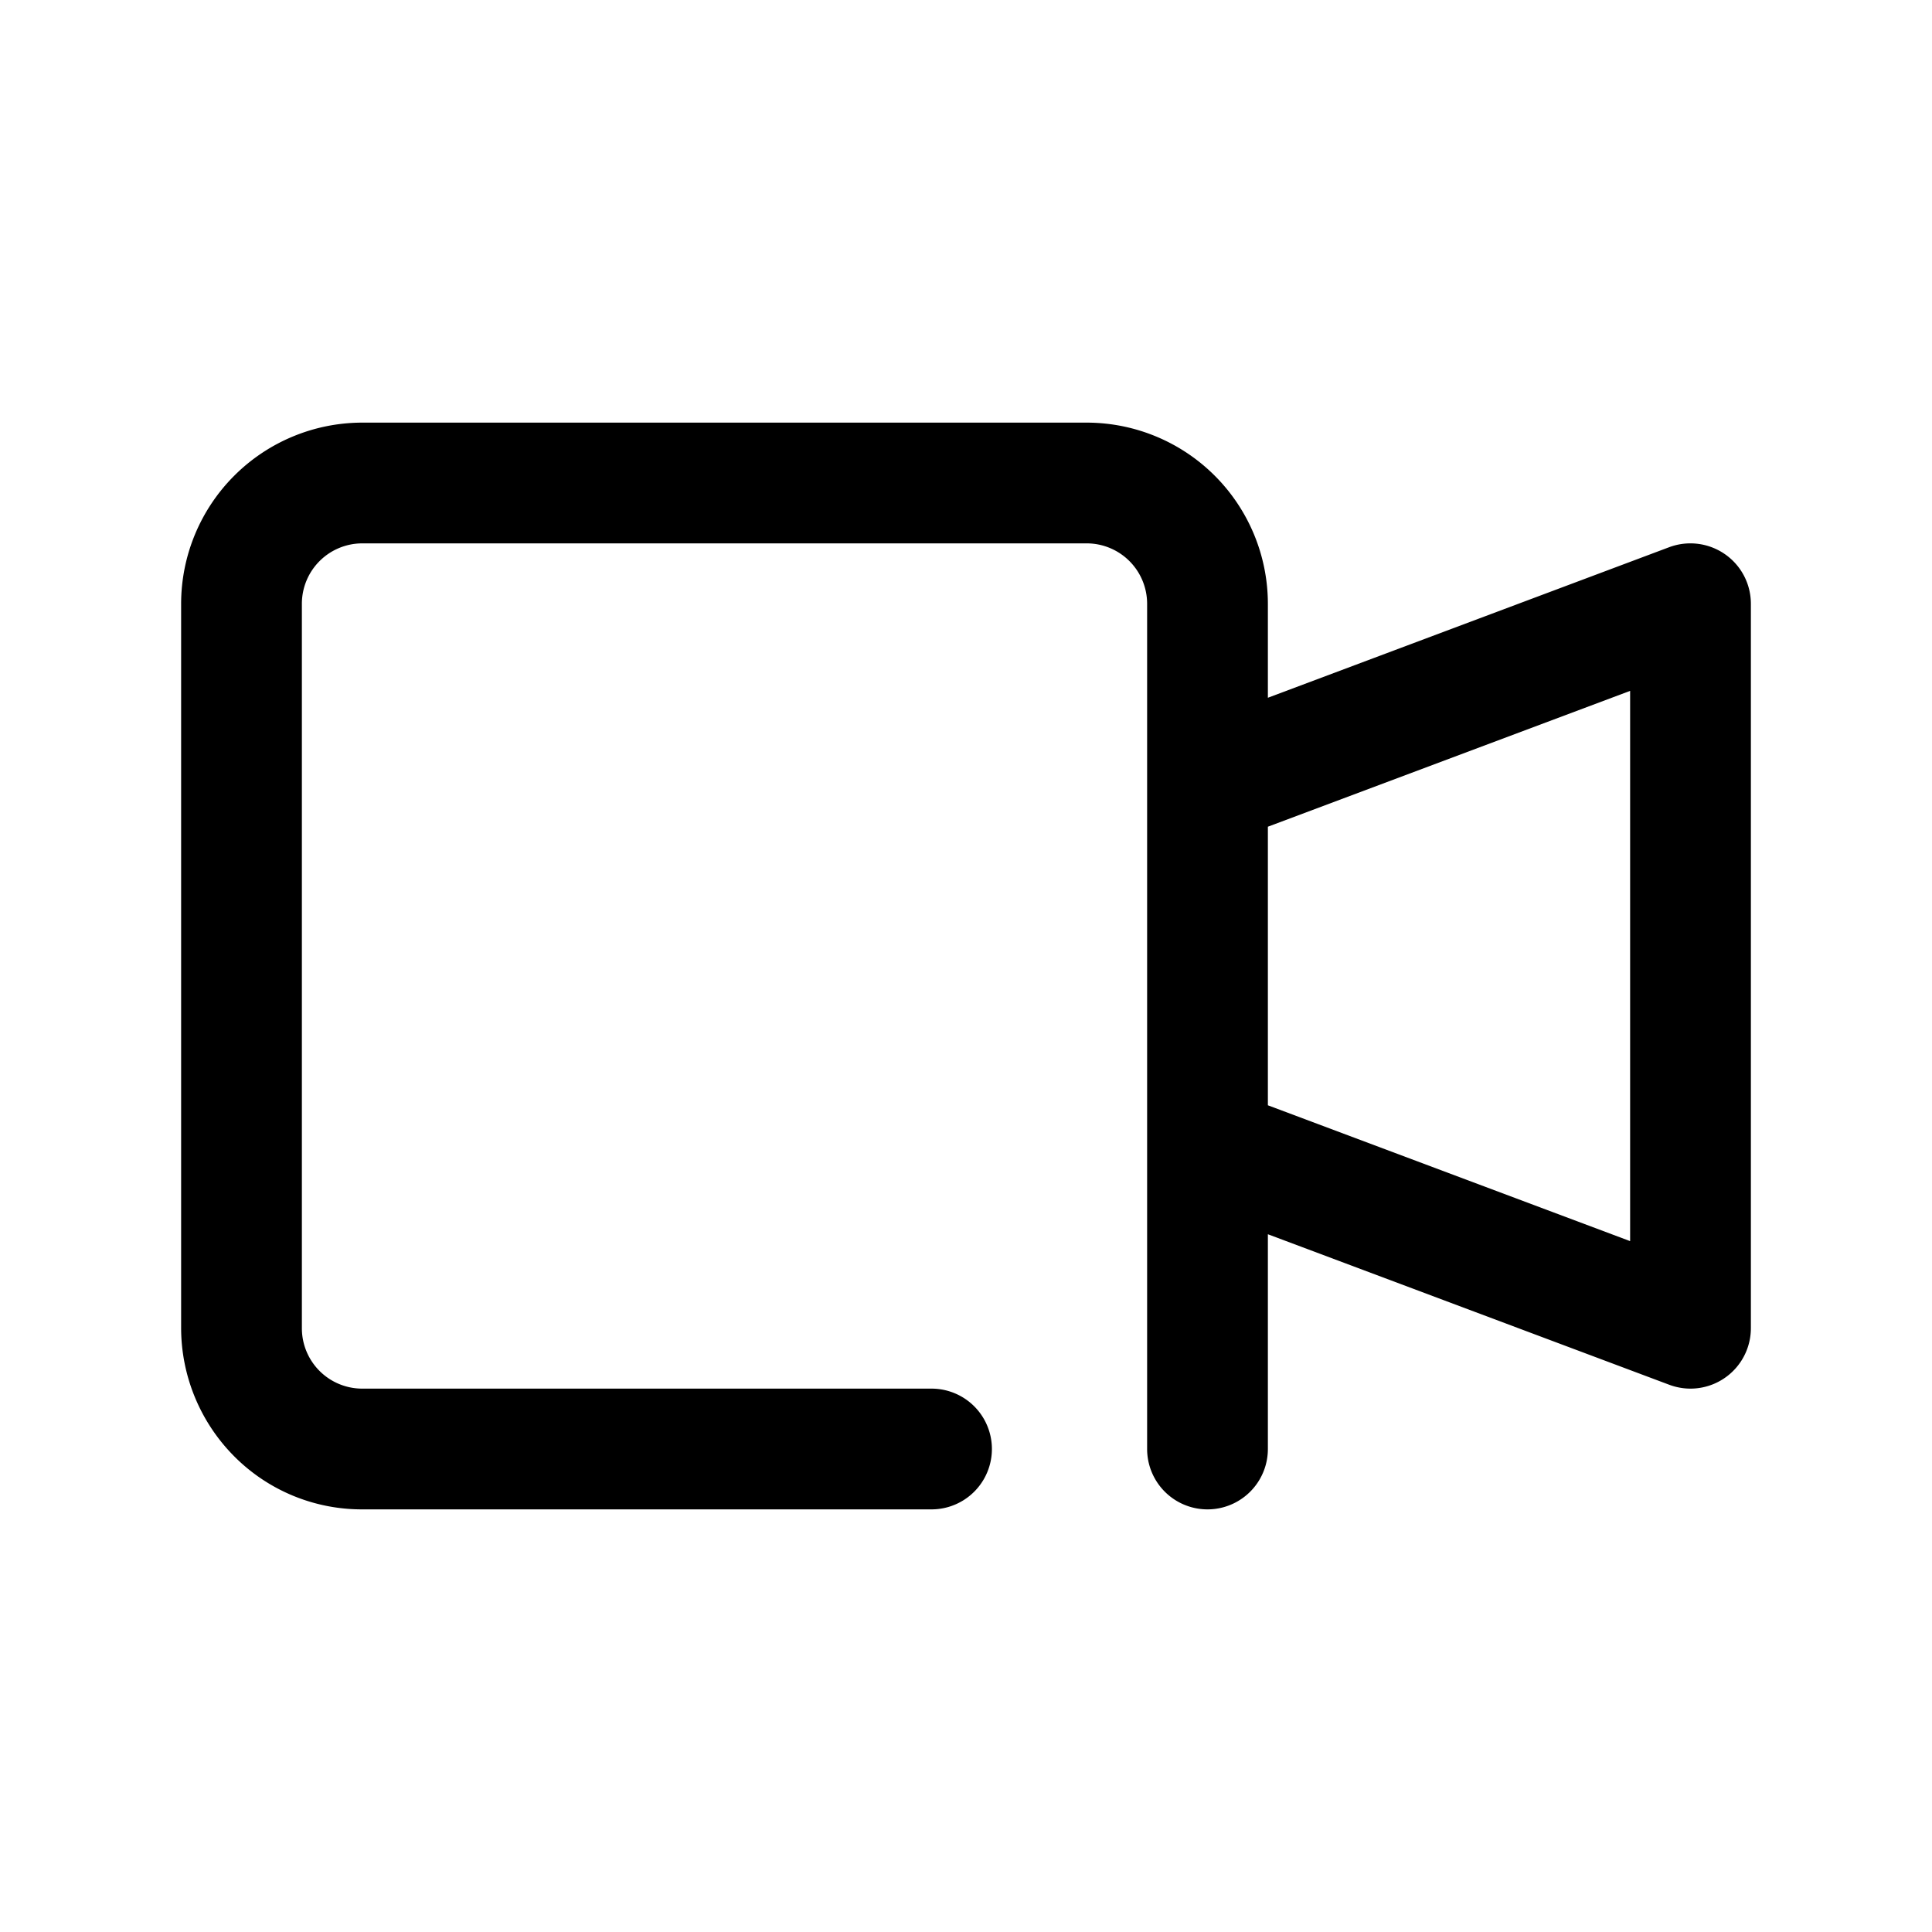 <?xml version="1.0"?>
<svg xmlns="http://www.w3.org/2000/svg" viewBox="0 0 32 32" width="512" height="512"><g id="video_call_record" data-name="video, call, record"><path d="M28.569,9.178a1.004,1.004,0,0,0-.921-.115L21,11.557V10a3.003,3.003,0,0,0-3-3H6a3.003,3.003,0,0,0-3,3V22a3.02,3.02,0,0,0,.879,2.121A2.979,2.979,0,0,0,6,25h9.429a1,1,0,0,0,0-2H6a1,1,0,0,1-1-1V10A1.001,1.001,0,0,1,6,9H18a1.001,1.001,0,0,1,1,1V24a1,1,0,0,0,2,0V20.443l6.648,2.493A1.009,1.009,0,0,0,28,23a1.001,1.001,0,0,0,1-1V10A.999.999,0,0,0,28.569,9.178ZM27,20.557l-6-2.25V13.693l6-2.25Z"/></g></svg>
